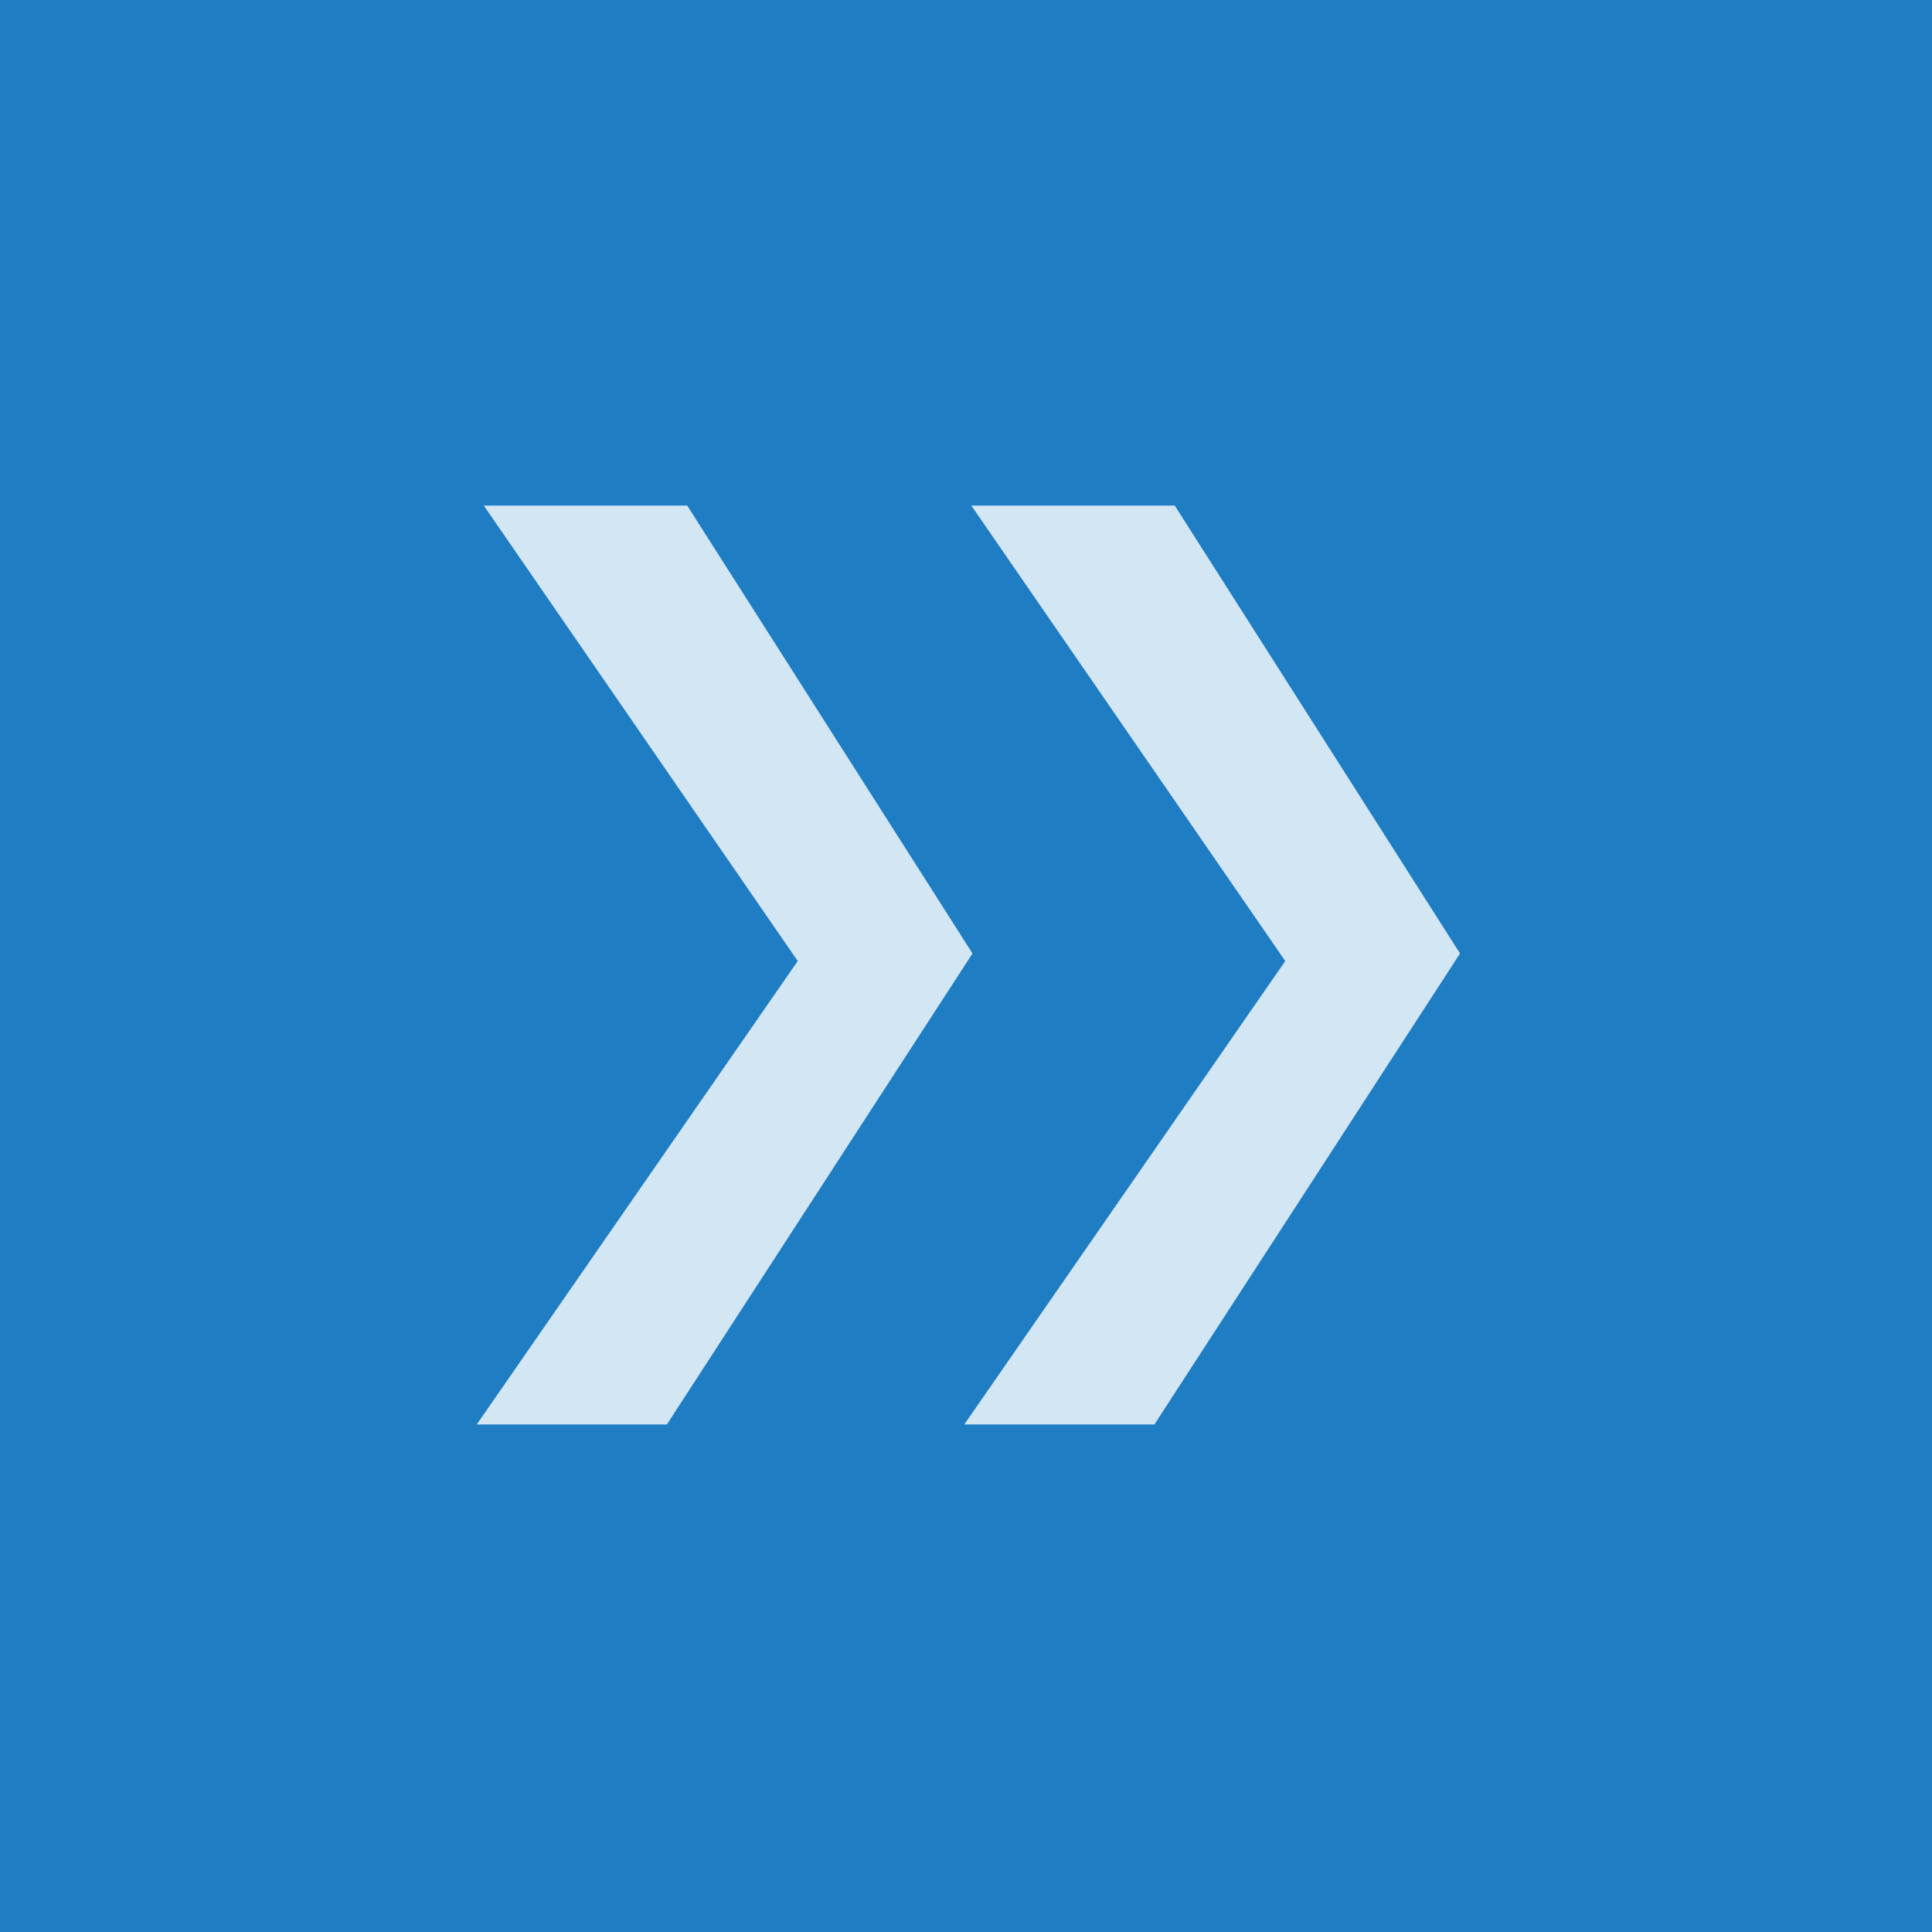 <svg xmlns="http://www.w3.org/2000/svg" xmlns:xlink="http://www.w3.org/1999/xlink" width="335" height="335" viewBox="0 0 335 335">
  <rect x="0" y="0" width="335" height="335" fill="#333333" stroke="none"/>
  <defs>
    <clipPath id="clip-tm_logo_icon_blue_2">
      <rect width="335" height="335"/>
    </clipPath>
  </defs>
  <g id="tm_logo_icon_blue_2" data-name="tm_logo_icon_blue – 2" clip-path="url(#clip-tm_logo_icon_blue_2)">
    <g id="Full_logo" data-name="Full logo" transform="translate(-67.498 -320)">
      <g id="Icon" transform="translate(62.498 320)">
        <g id="BG">
          <rect id="Rectangle_411" data-name="Rectangle 411" width="345.05" height="335" fill="#1f7dc4"/>
        </g>
        <g id="Forwards" transform="translate(87.663 87.663)" opacity="0.803">
          <g id="Group_1306" data-name="Group 1306" transform="translate(0)">
            <path id="Path_829" data-name="Path 829" d="M2741.038,12769.832h-32.969l55.661-80.359-54.437-78.977h35.272l49.469,77.664Z" transform="translate(-2708.069 -12610.496)" fill="#fff"/>
            <path id="Path_830" data-name="Path 830" d="M2741.038,12769.832h-32.969l55.661-80.359-54.437-78.977h35.272l49.469,77.664Z" transform="translate(-2623.534 -12610.496)" fill="#fff"/>
          </g>
        </g>
      </g>
    </g>
  </g>
</svg>
